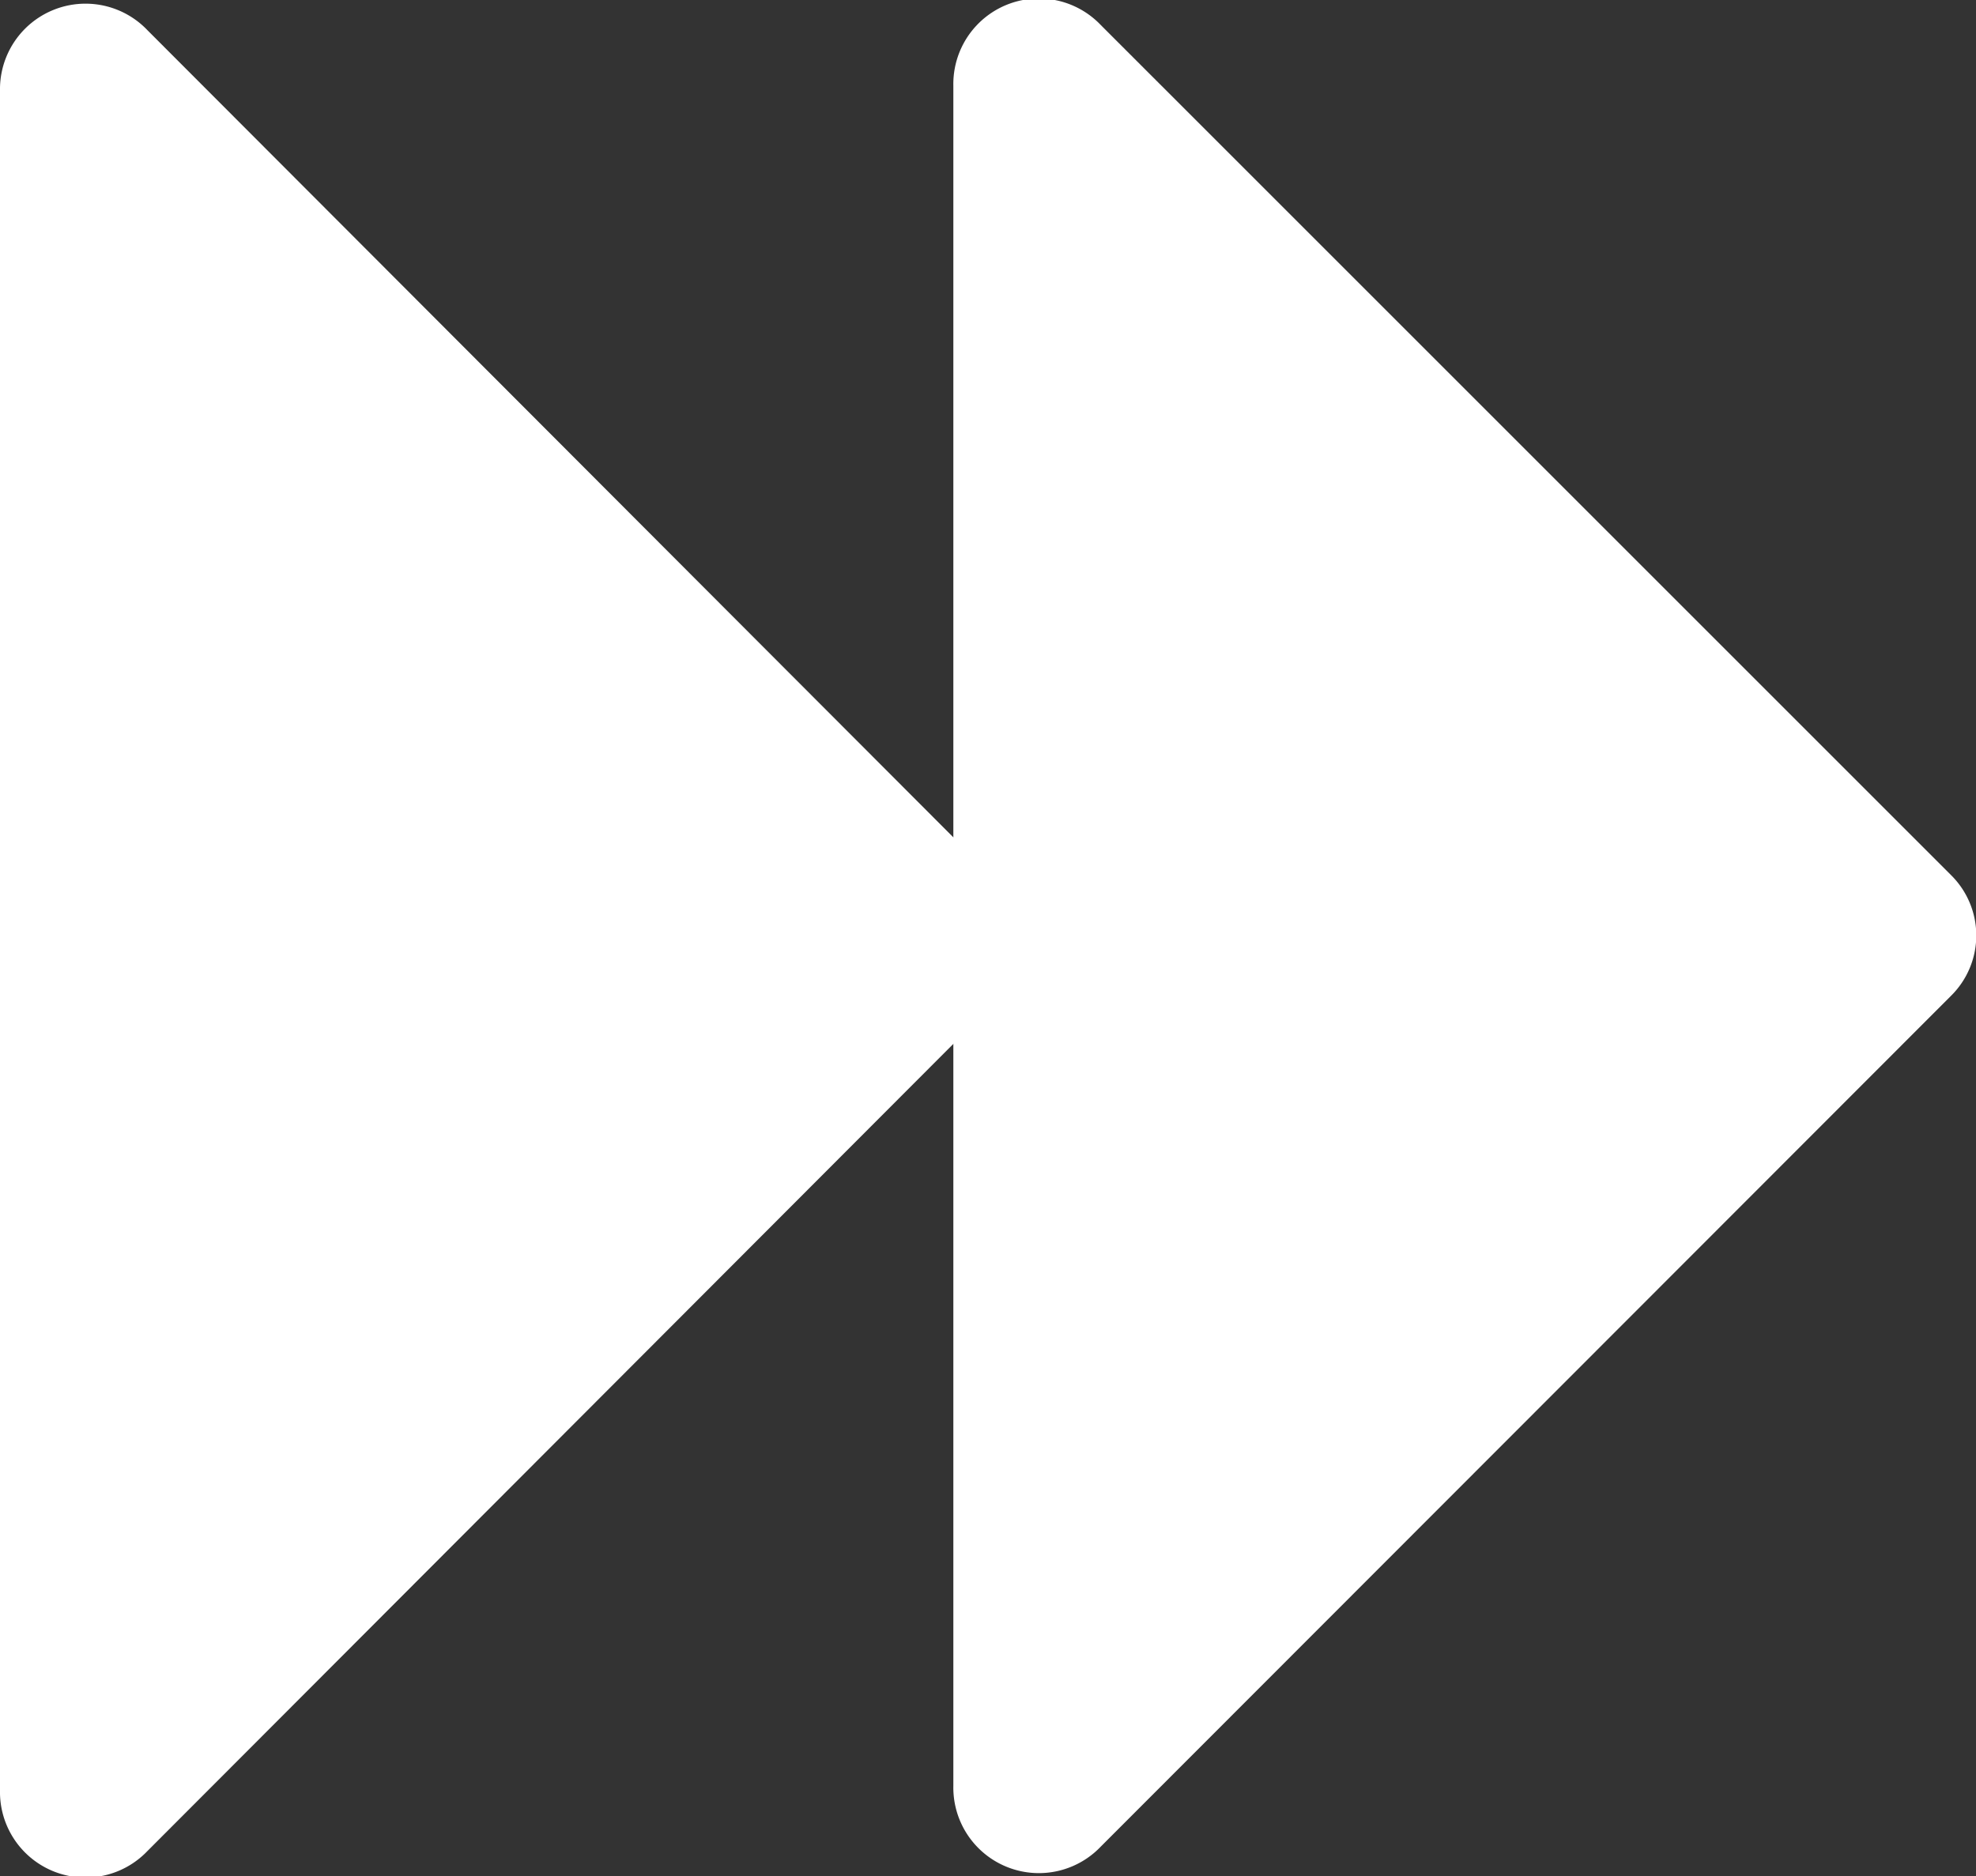 <svg xmlns="http://www.w3.org/2000/svg" viewBox="0 0 26.8 25.45"><rect x="0" y="0" width="26.8" height="25.45" fill="#333333" stroke="none"/><defs><style>.cls-1{fill:#fff;}</style></defs><g id="Ebene_2" data-name="Ebene 2"><g id="Ebene_1-2" data-name="Ebene 1"><g id="forwards"><path class="cls-1" d="M13.51,13.58,2,25.11a1.16,1.16,0,0,1-2-.82V1.23A1.16,1.16,0,0,1,2,.41L13.51,11.94A1.16,1.16,0,0,1,13.51,13.58Z"/><path class="cls-1" d="M26.46,13.51,14.93,25.05a1.16,1.16,0,0,1-2-.82V1.16a1.16,1.16,0,0,1,2-.82L26.46,11.87A1.15,1.15,0,0,1,26.46,13.51Z"/></g></g></g></svg>